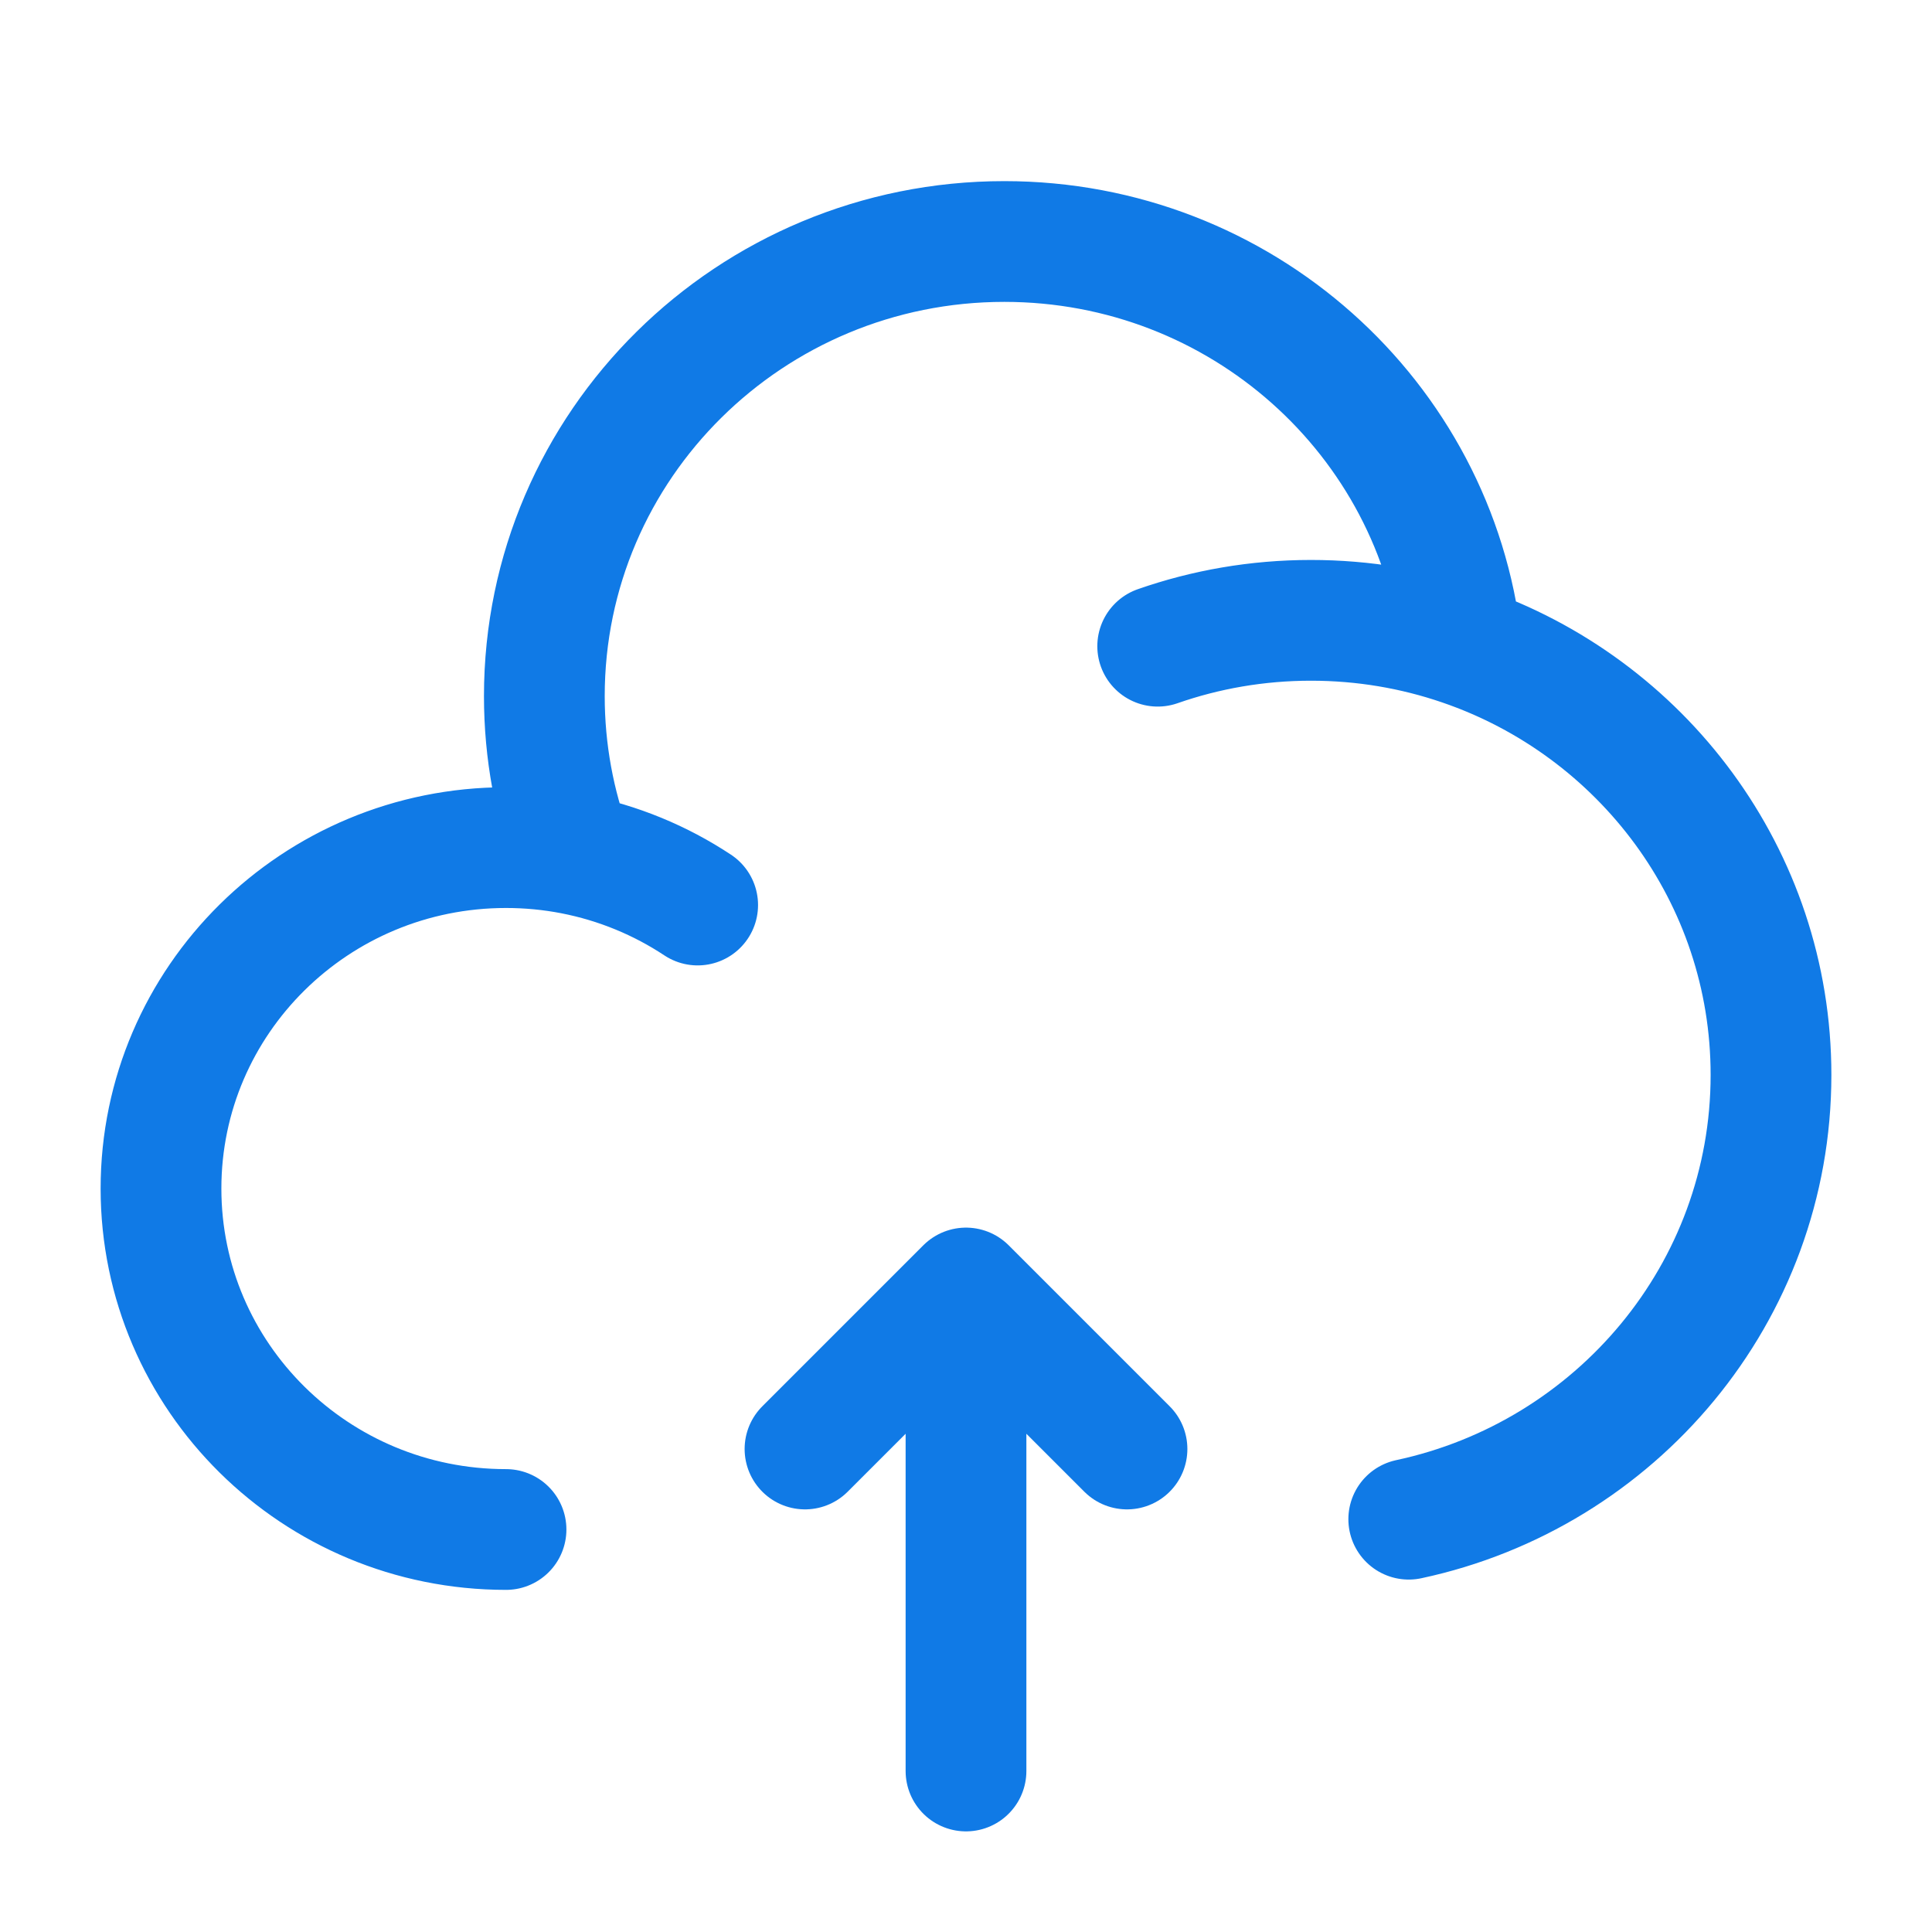 <svg width="36" height="36" viewBox="0 0 36 36" fill="none" xmlns="http://www.w3.org/2000/svg">
<path d="M9.429 28.5C5.878 28.5 3 25.656 3 22.147C3 18.638 5.878 15.794 9.429 15.794C9.855 15.794 10.271 15.835 10.674 15.913M10.674 15.913C10.331 14.997 10.143 14.005 10.143 12.971C10.143 8.292 13.98 4.5 18.714 4.5C23.124 4.5 26.756 7.791 27.233 12.023M10.674 15.913C11.521 16.078 12.308 16.406 13 16.864M21.572 12.041C22.465 11.729 23.427 11.559 24.428 11.559C25.411 11.559 26.354 11.722 27.233 12.023M27.233 12.023C30.59 13.17 33 16.322 33 20.029C33 24.09 30.109 27.483 26.25 28.308" stroke="#107AE6" stroke-width="2.25" stroke-linecap="round"/>
<path d="M18 24V33M18 24L21 27M18 24L15 27" stroke="#107AE6" stroke-width="2.25" stroke-linecap="round" stroke-linejoin="round"/>
</svg>